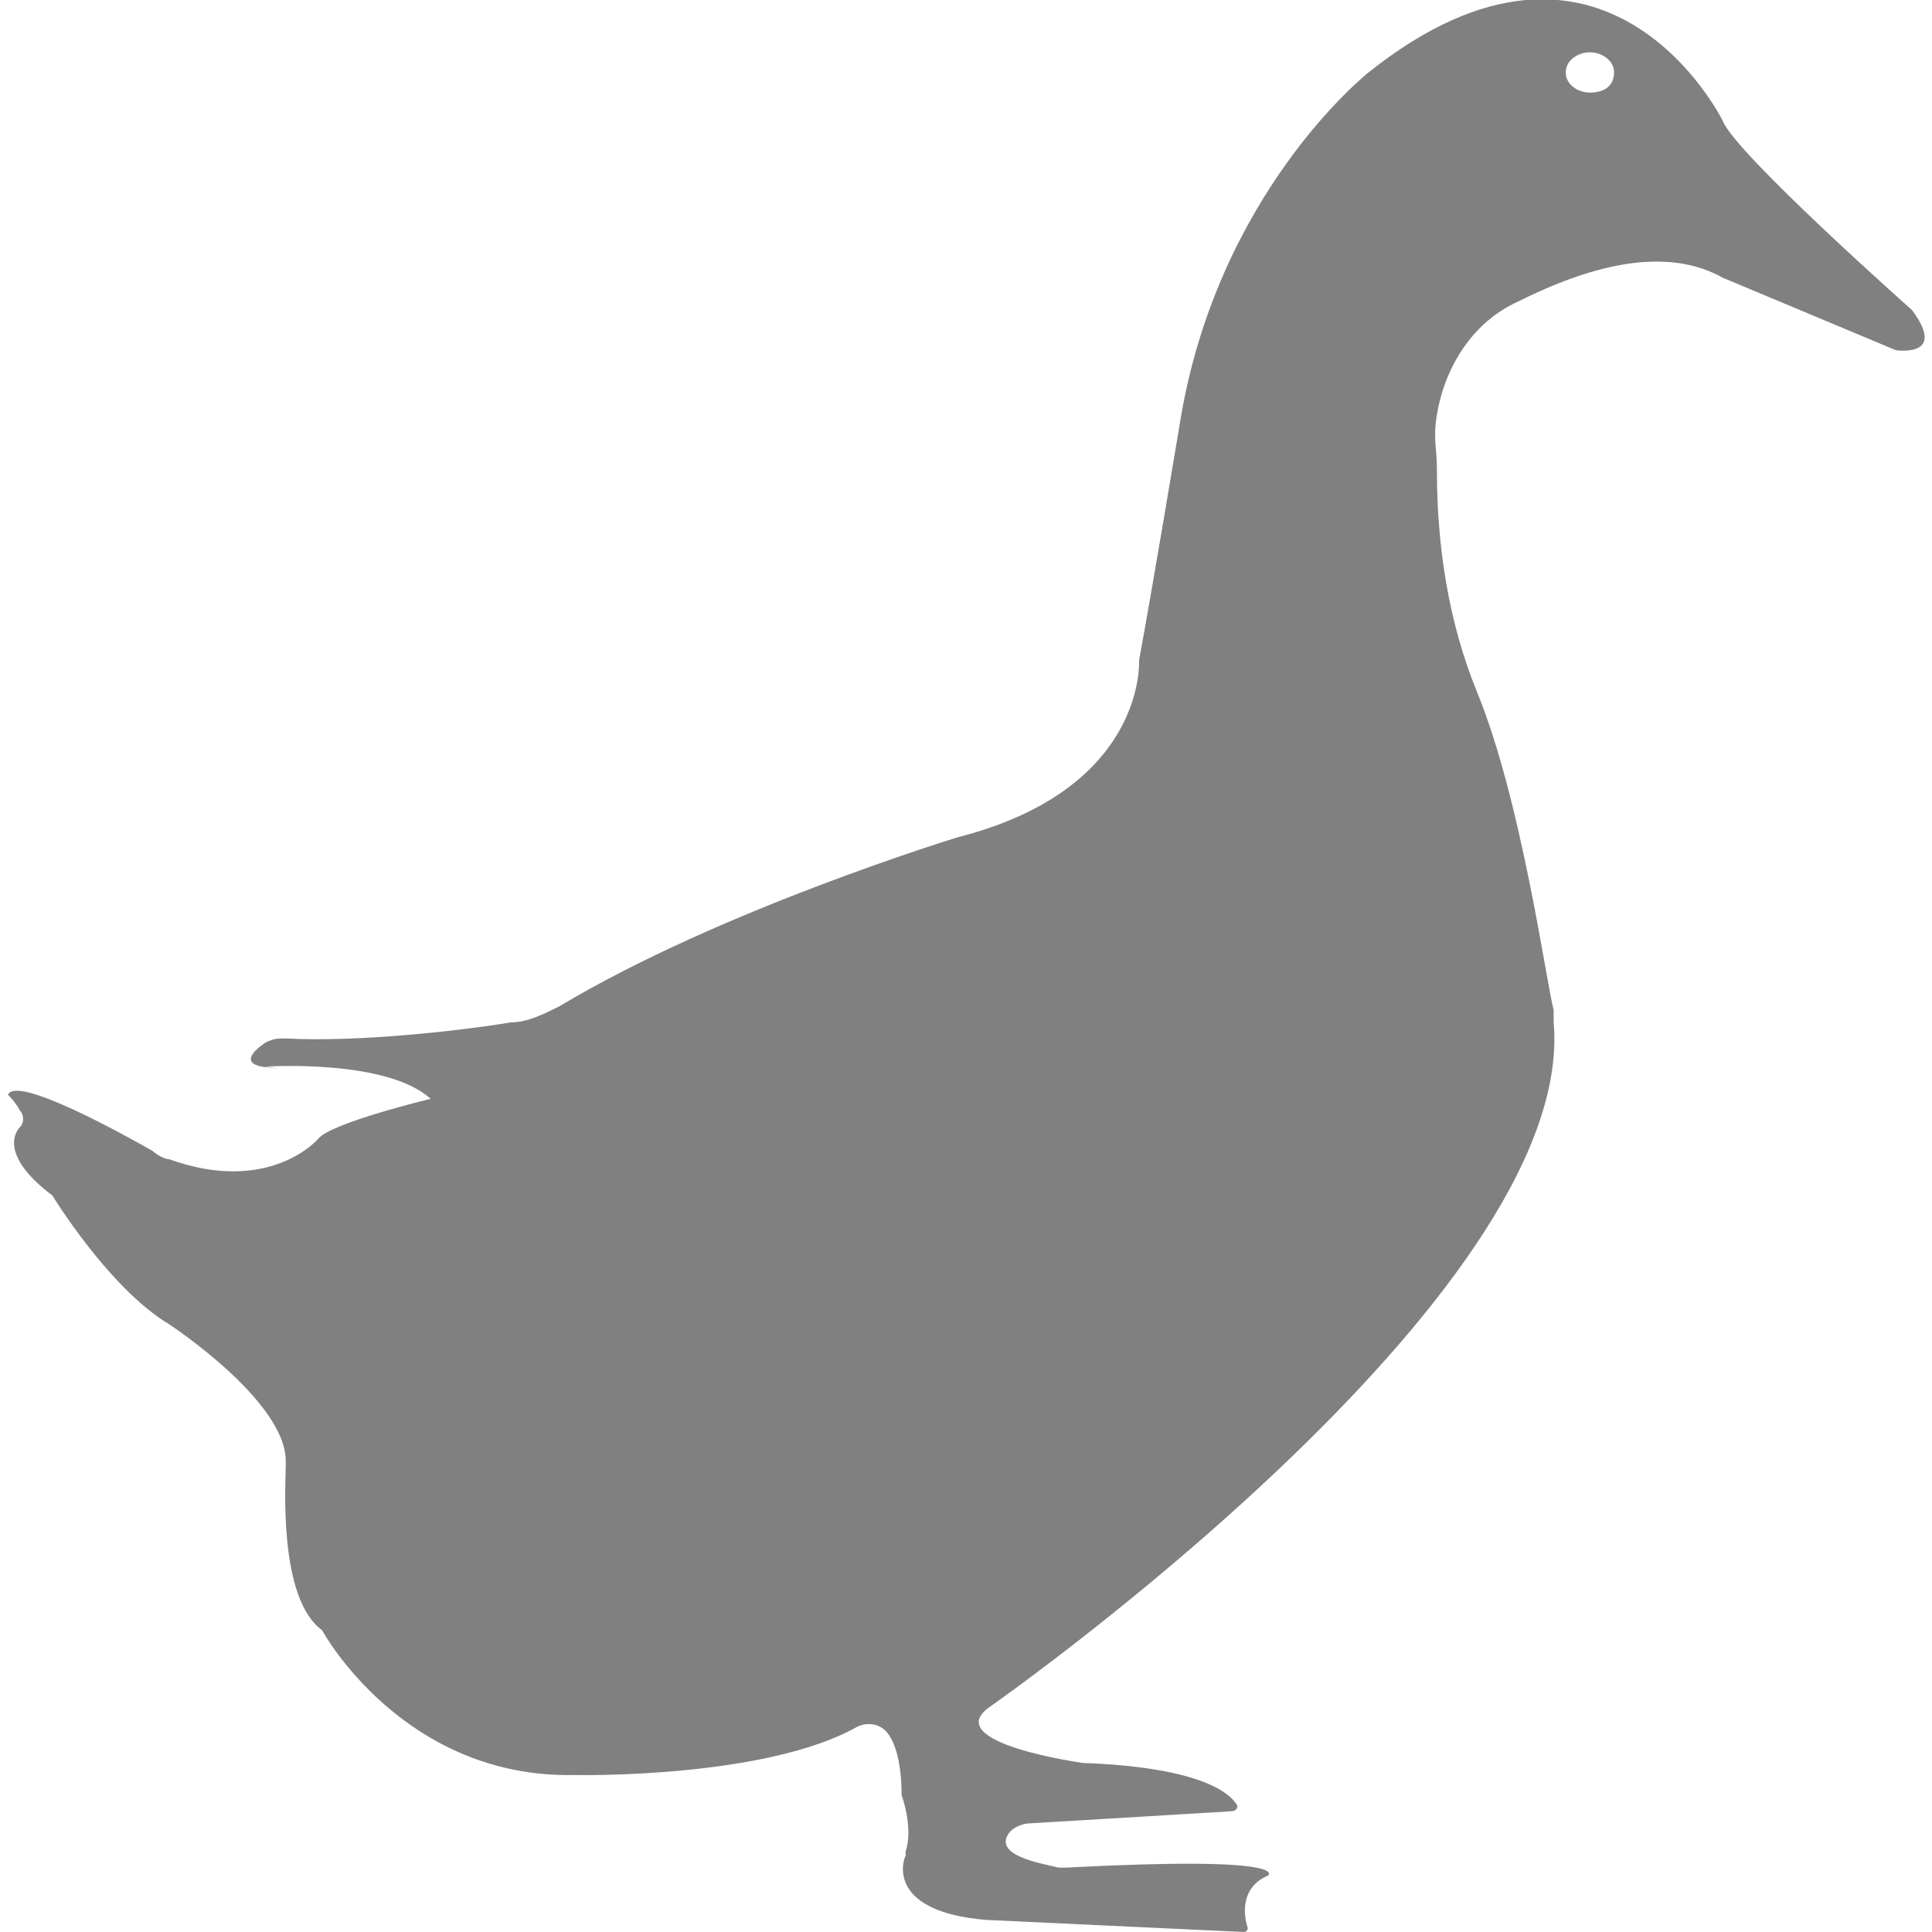 <?xml version="1.0" encoding="utf-8"?>
<!-- Generator: Adobe Illustrator 19.1.0, SVG Export Plug-In . SVG Version: 6.00 Build 0)  -->
<svg version="1.1" id="Layer_1" xmlns="http://www.w3.org/2000/svg" xmlns:xlink="http://www.w3.org/1999/xlink" x="0px" y="0px"
	 viewBox="0 0 48 48" style="enable-background:new 0 0 48 48;" xml:space="preserve">
<style type="text/css">
	.st0{fill:#808080;}
</style>
<path class="st0" d="M47.5,7.7c0,0-4.4-3.9-4.7-4.7c0,0-2.9-5.9-8.8-1.2c0,0-3.8,3-4.7,8.8c0,0-0.7,4.2-1,5.8c0,0,0.2,3.2-4.5,4.4
	c0,0-5.9,1.8-9.9,4.2c-0.4,0.2-0.8,0.4-1.2,0.4c-1.2,0.2-3.8,0.5-5.6,0.4c-0.2,0-0.3,0-0.5,0.1c-0.3,0.2-0.6,0.5-0.1,0.6
	c0.8,0.1,0.1,0,0.1,0s3-0.2,4.1,0.8c0,0-2.5,0.6-2.8,1c0,0-1.2,1.4-3.7,0.5c-0.1,0-0.3-0.1-0.4-0.2c-0.7-0.4-3.4-1.9-3.6-1.4
	c0,0,0.2,0.2,0.3,0.4c0.1,0.1,0.1,0.3,0,0.4c-0.2,0.2-0.4,0.8,0.8,1.7c0,0,1.4,2.3,2.9,3.2c0,0,2.9,1.9,2.9,3.4c0,0,0,0.1,0,0.1
	c0,0.4-0.2,3.3,0.9,4.1c0,0,2,3.7,6.3,3.6c0,0,4.7,0.1,7-1.2c0.2-0.1,0.5-0.1,0.7,0.1c0.2,0.2,0.4,0.7,0.4,1.6c0,0,0.3,0.8,0.1,1.4
	c0,0,0,0.1,0,0.1c-0.1,0.2-0.4,1.4,2,1.6l6.4,0.3c0.1,0,0.1-0.1,0.1-0.1c-0.1-0.3-0.2-1,0.5-1.3c0,0,0.7-0.5-5-0.2
	c-0.1,0-0.1,0-0.2,0c-0.4-0.1-1.7-0.3-1.2-0.9c0.1-0.1,0.3-0.2,0.5-0.2l5-0.3c0.1,0,0.2-0.1,0.1-0.2c-0.2-0.3-1-0.9-3.8-1
	c0,0-3.6-0.5-2.3-1.4c0,0,14.6-10.2,14-17c0-0.1,0-0.2,0-0.3c-0.2-0.8-0.8-5.2-1.9-7.9c-0.7-1.7-1-3.6-1-5.5c0-0.6-0.1-0.8,0-1.4
	c0.2-1.2,0.9-2.3,2-2.8c1.4-0.7,3.5-1.5,5.1-0.6l4.3,1.8C47.1,8.7,48.4,8.9,47.5,7.7z M39.5,2.3c-0.3,0-0.6-0.2-0.6-0.5
	c0-0.3,0.3-0.5,0.6-0.5c0.3,0,0.6,0.2,0.6,0.5C40.1,2.1,39.9,2.3,39.5,2.3z"/>
</svg>
